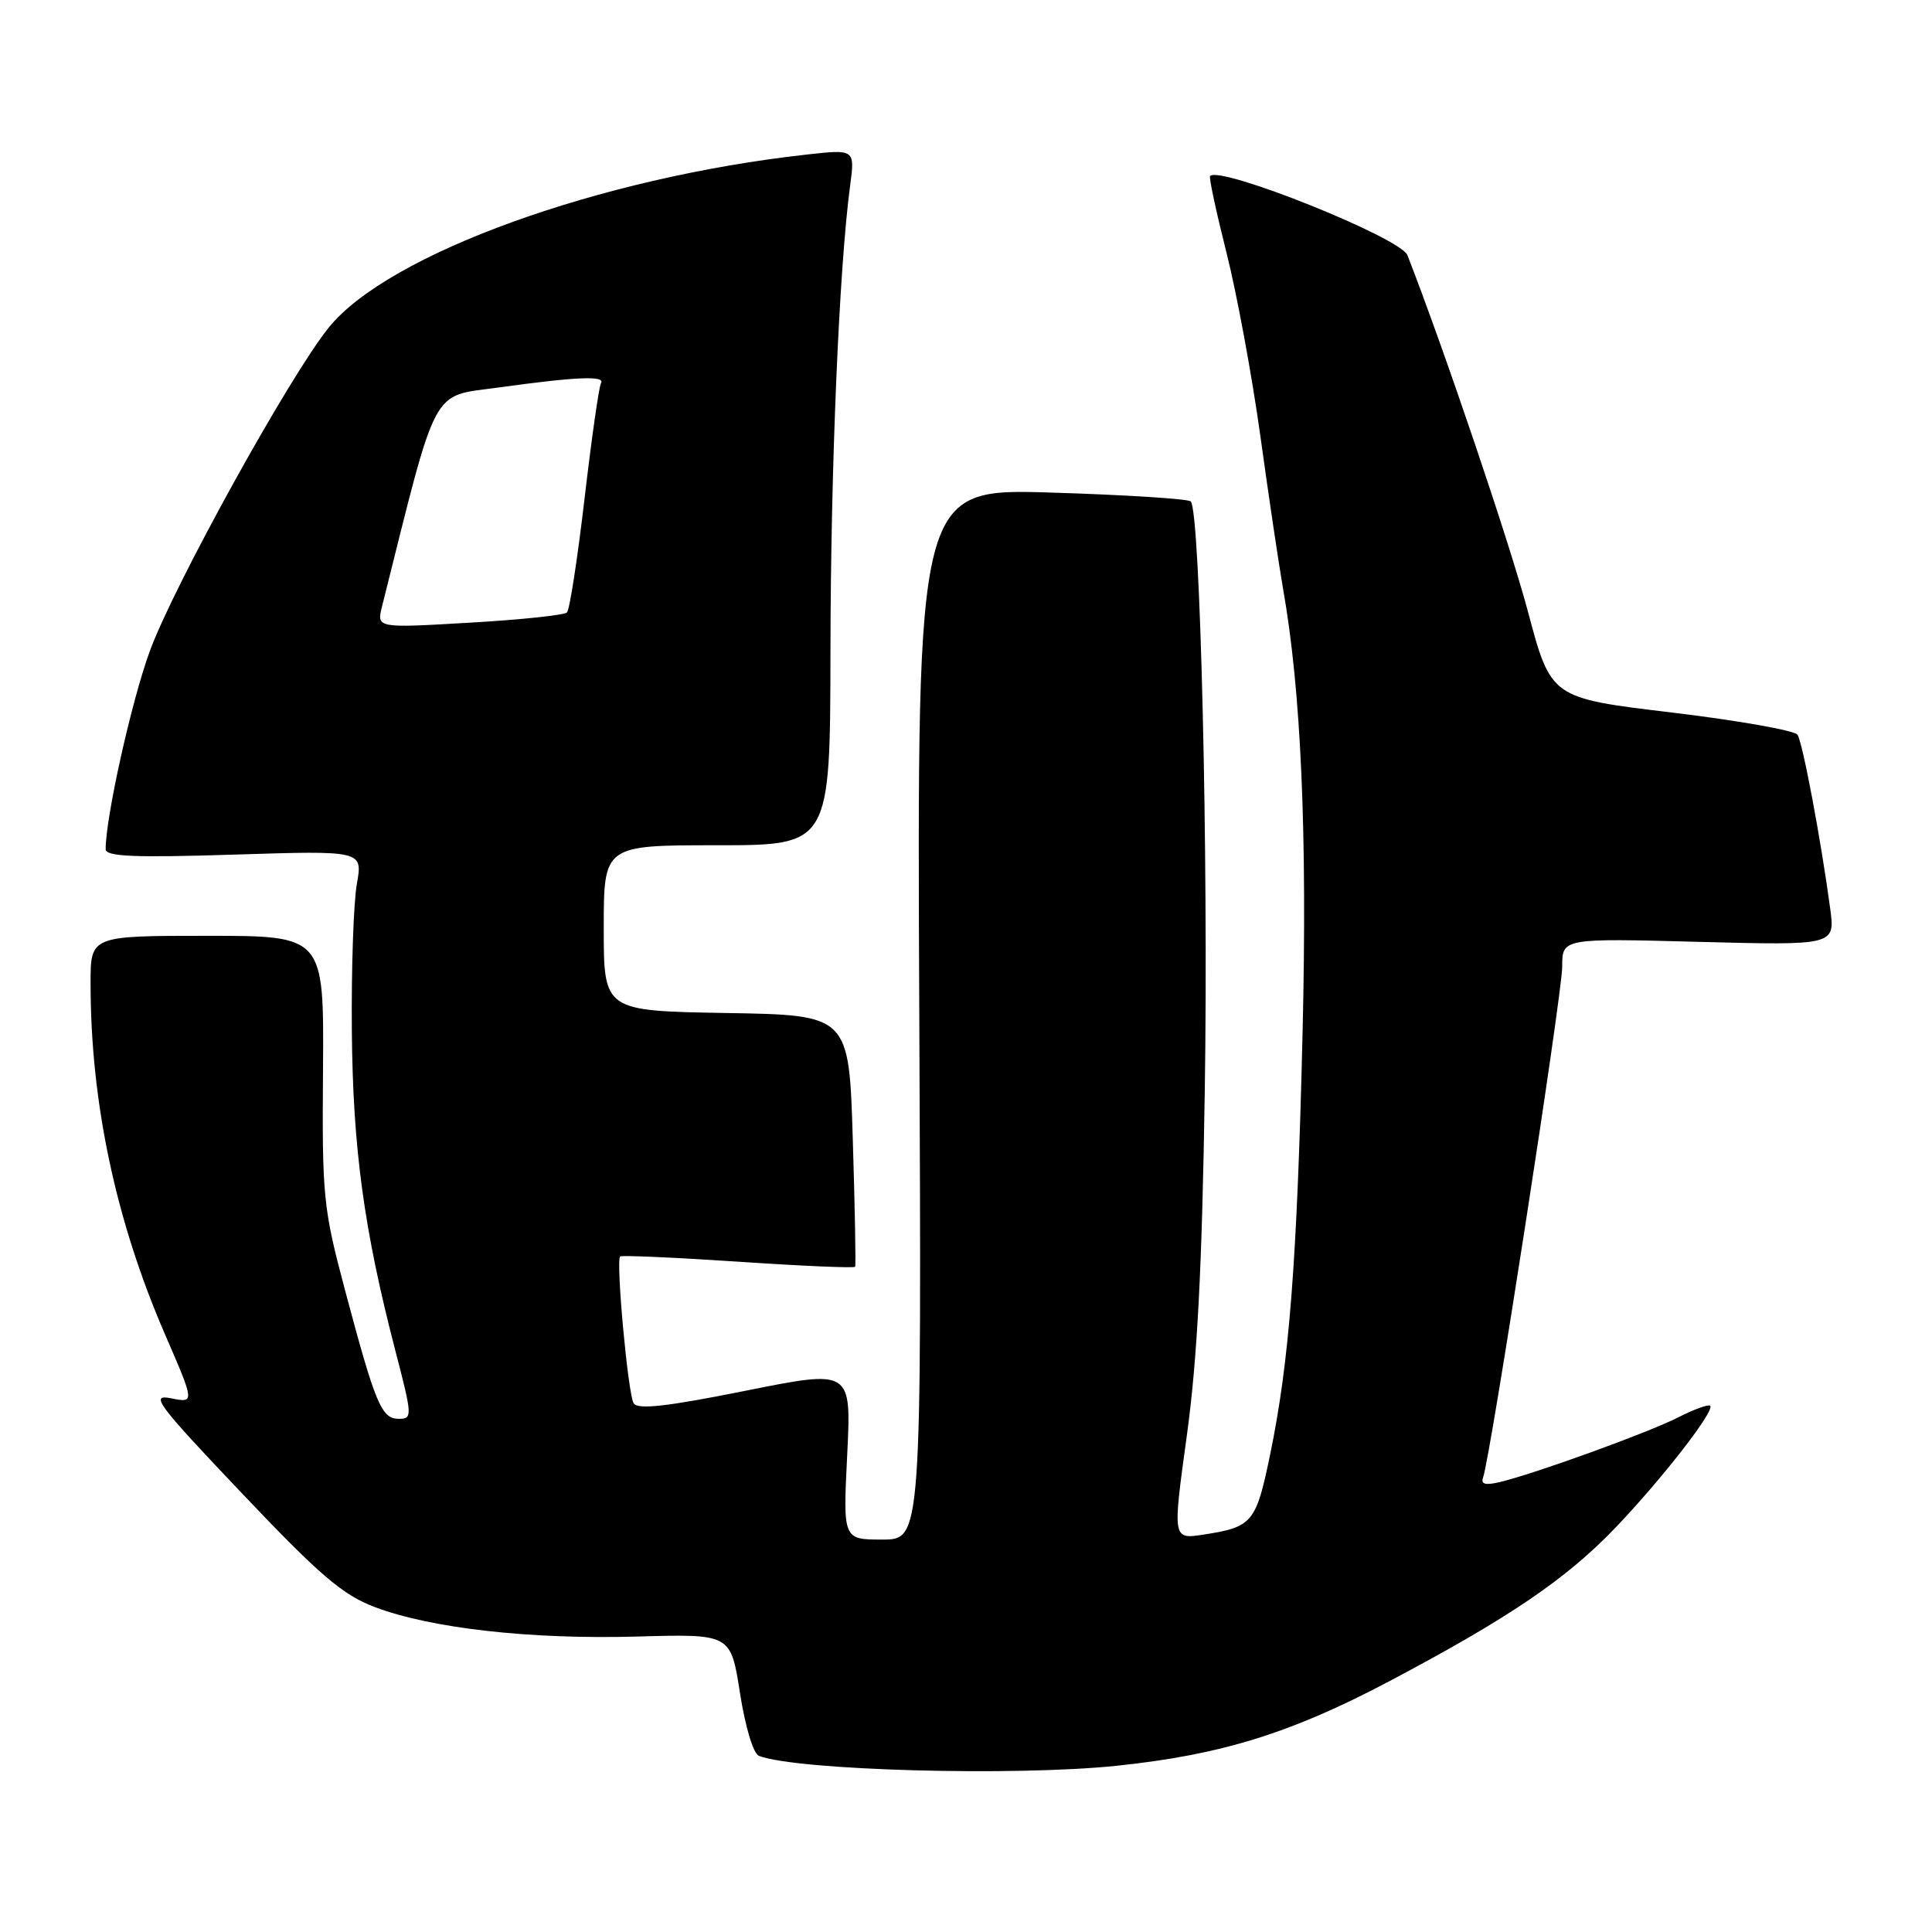 <?xml version="1.0" encoding="UTF-8" standalone="no"?>
<!DOCTYPE svg PUBLIC "-//W3C//DTD SVG 1.1//EN" "http://www.w3.org/Graphics/SVG/1.1/DTD/svg11.dtd" >
<svg xmlns="http://www.w3.org/2000/svg" xmlns:xlink="http://www.w3.org/1999/xlink" version="1.1" viewBox="0 0 256 256">
 <g >
 <path fill="currentColor"
d=" M 148.00 233.97 C 161.81 232.52 171.02 229.67 184.00 222.82 C 199.90 214.42 207.56 209.23 214.11 202.37 C 220.27 195.91 227.26 186.92 226.61 186.27 C 226.38 186.05 224.46 186.74 222.35 187.82 C 218.37 189.84 203.56 195.21 198.78 196.37 C 196.81 196.84 196.18 196.68 196.52 195.76 C 197.48 193.13 207.00 131.69 207.00 128.09 C 207.00 124.32 207.00 124.32 225.08 124.80 C 243.16 125.27 243.16 125.27 242.51 120.39 C 241.28 111.26 238.87 98.41 238.18 97.36 C 237.81 96.79 230.30 95.47 221.51 94.41 C 205.51 92.50 205.51 92.50 202.45 81.00 C 200.05 71.99 191.40 46.41 186.49 33.81 C 185.59 31.51 161.73 21.94 160.34 23.32 C 160.17 23.50 161.15 28.06 162.51 33.46 C 163.88 38.86 165.91 49.85 167.02 57.89 C 168.13 65.93 169.48 74.97 170.01 78.00 C 172.40 91.50 173.23 110.37 172.60 136.76 C 171.88 167.06 170.85 180.45 168.28 192.83 C 166.42 201.79 165.96 202.35 159.43 203.35 C 155.37 203.96 155.37 203.96 157.26 190.23 C 158.65 180.13 159.28 168.03 159.64 144.50 C 160.13 113.32 159.04 67.70 157.78 66.44 C 157.43 66.10 149.13 65.57 139.32 65.27 C 121.50 64.71 121.50 64.71 121.81 134.36 C 122.12 204.00 122.12 204.00 116.91 204.00 C 111.70 204.00 111.70 204.00 112.26 192.74 C 112.81 181.47 112.81 181.47 98.75 184.29 C 88.33 186.38 84.50 186.81 83.96 185.94 C 83.21 184.72 81.59 167.08 82.17 166.49 C 82.36 166.31 89.40 166.62 97.82 167.18 C 106.24 167.75 113.21 168.05 113.31 167.85 C 113.42 167.66 113.28 160.07 113.00 151.00 C 112.50 134.50 112.50 134.50 96.25 134.23 C 80.00 133.95 80.00 133.95 80.00 122.98 C 80.00 112.00 80.00 112.00 95.00 112.00 C 110.00 112.00 110.00 112.00 110.04 86.25 C 110.07 61.97 111.19 35.52 112.64 24.64 C 113.29 19.77 113.29 19.77 106.89 20.48 C 79.45 23.52 51.48 33.63 43.58 43.38 C 38.44 49.71 23.03 77.57 19.85 86.28 C 17.43 92.87 14.00 108.28 14.00 112.52 C 14.00 113.50 17.73 113.66 31.04 113.24 C 48.07 112.70 48.07 112.70 47.29 117.10 C 46.85 119.52 46.55 128.25 46.62 136.50 C 46.75 152.12 48.21 162.90 52.40 179.02 C 54.65 187.67 54.66 188.00 52.84 188.00 C 50.55 188.00 49.75 186.09 45.73 171.00 C 42.82 160.08 42.67 158.60 42.80 141.75 C 42.93 124.00 42.93 124.00 27.46 124.00 C 12.00 124.00 12.00 124.00 12.00 130.28 C 12.00 146.03 15.33 161.75 21.86 176.80 C 25.81 185.91 25.81 185.91 22.66 185.28 C 19.83 184.72 20.77 185.98 32.01 197.82 C 42.37 208.74 45.38 211.32 49.65 212.94 C 57.11 215.77 70.30 217.25 84.47 216.85 C 96.83 216.50 96.83 216.50 98.05 224.33 C 98.75 228.82 99.82 232.38 100.56 232.66 C 105.60 234.59 134.45 235.39 148.00 233.97 Z  M 50.62 80.36 C 58.09 50.55 56.99 52.61 66.11 51.34 C 76.37 49.92 80.27 49.75 79.63 50.78 C 79.37 51.21 78.39 58.07 77.46 66.03 C 76.53 73.99 75.48 80.79 75.13 81.15 C 74.79 81.51 68.97 82.12 62.20 82.51 C 49.90 83.23 49.90 83.23 50.62 80.36 Z "/>
</g>
</svg>